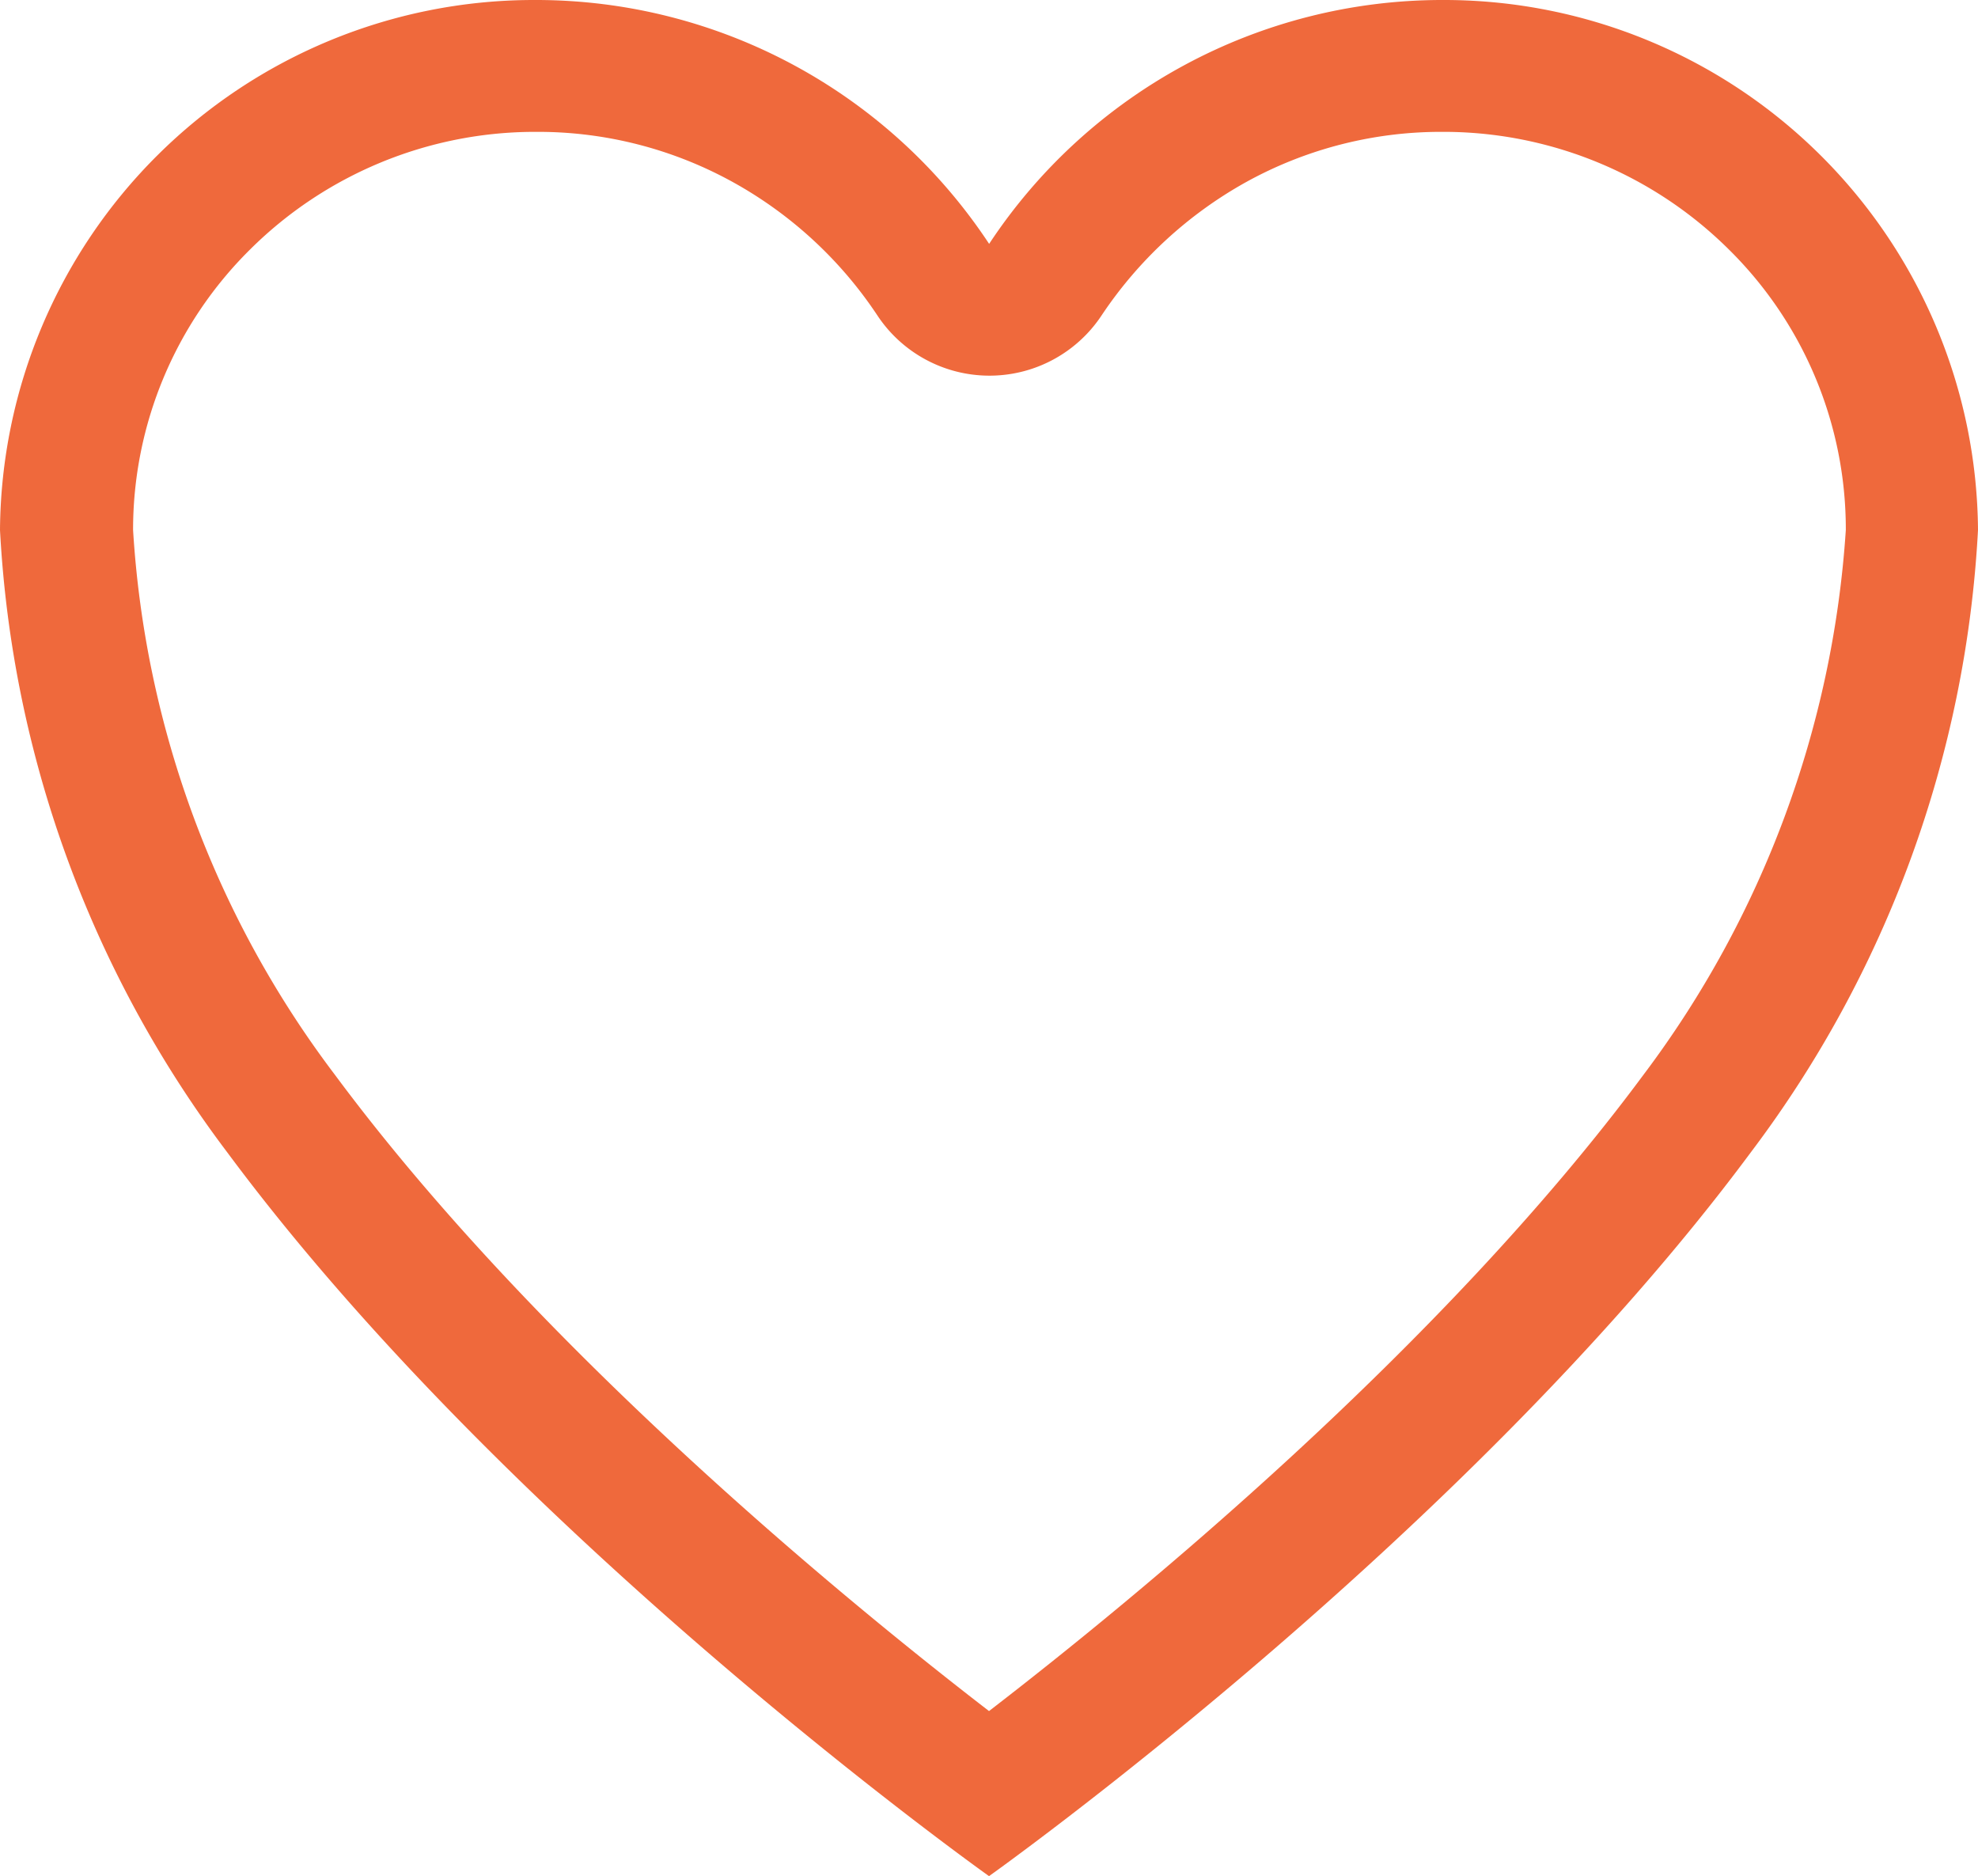<svg xmlns="http://www.w3.org/2000/svg" width="35.315" height="33.496" viewBox="0 0 35.315 33.496">
  <path id="Icon_ionic-ios-heart-empty" data-name="Icon ionic-ios-heart-empty" d="M29.182,3.938H29.1a9.692,9.692,0,0,0-8.065,4.354,9.692,9.692,0,0,0-8.065-4.354h-.085A9.532,9.532,0,0,0,3.375,13.4,20.208,20.208,0,0,0,7.433,24.512c5.111,6.892,13.6,12.921,13.6,12.921s8.489-6.029,13.6-12.921A20.208,20.208,0,0,0,38.69,13.4,9.532,9.532,0,0,0,29.182,3.938Zm3.532,19.193c-3.616,4.882-9.126,9.387-11.681,11.355C18.477,32.518,12.968,28,9.351,23.122a17.91,17.91,0,0,1-3.6-9.722A7.036,7.036,0,0,1,7.84,8.392a7.218,7.218,0,0,1,5.06-2.1h.076a7.194,7.194,0,0,1,3.489.9,7.378,7.378,0,0,1,2.581,2.387,2.4,2.4,0,0,0,3.99,0,7.452,7.452,0,0,1,2.581-2.387,7.194,7.194,0,0,1,3.489-.9h.076a7.233,7.233,0,0,1,5.06,2.1A7.015,7.015,0,0,1,36.33,13.4,18.137,18.137,0,0,1,32.714,23.131Z" transform="translate(-3.375 -3.938)" fill="rgba(237,86,34,0.88)"/>
</svg>
